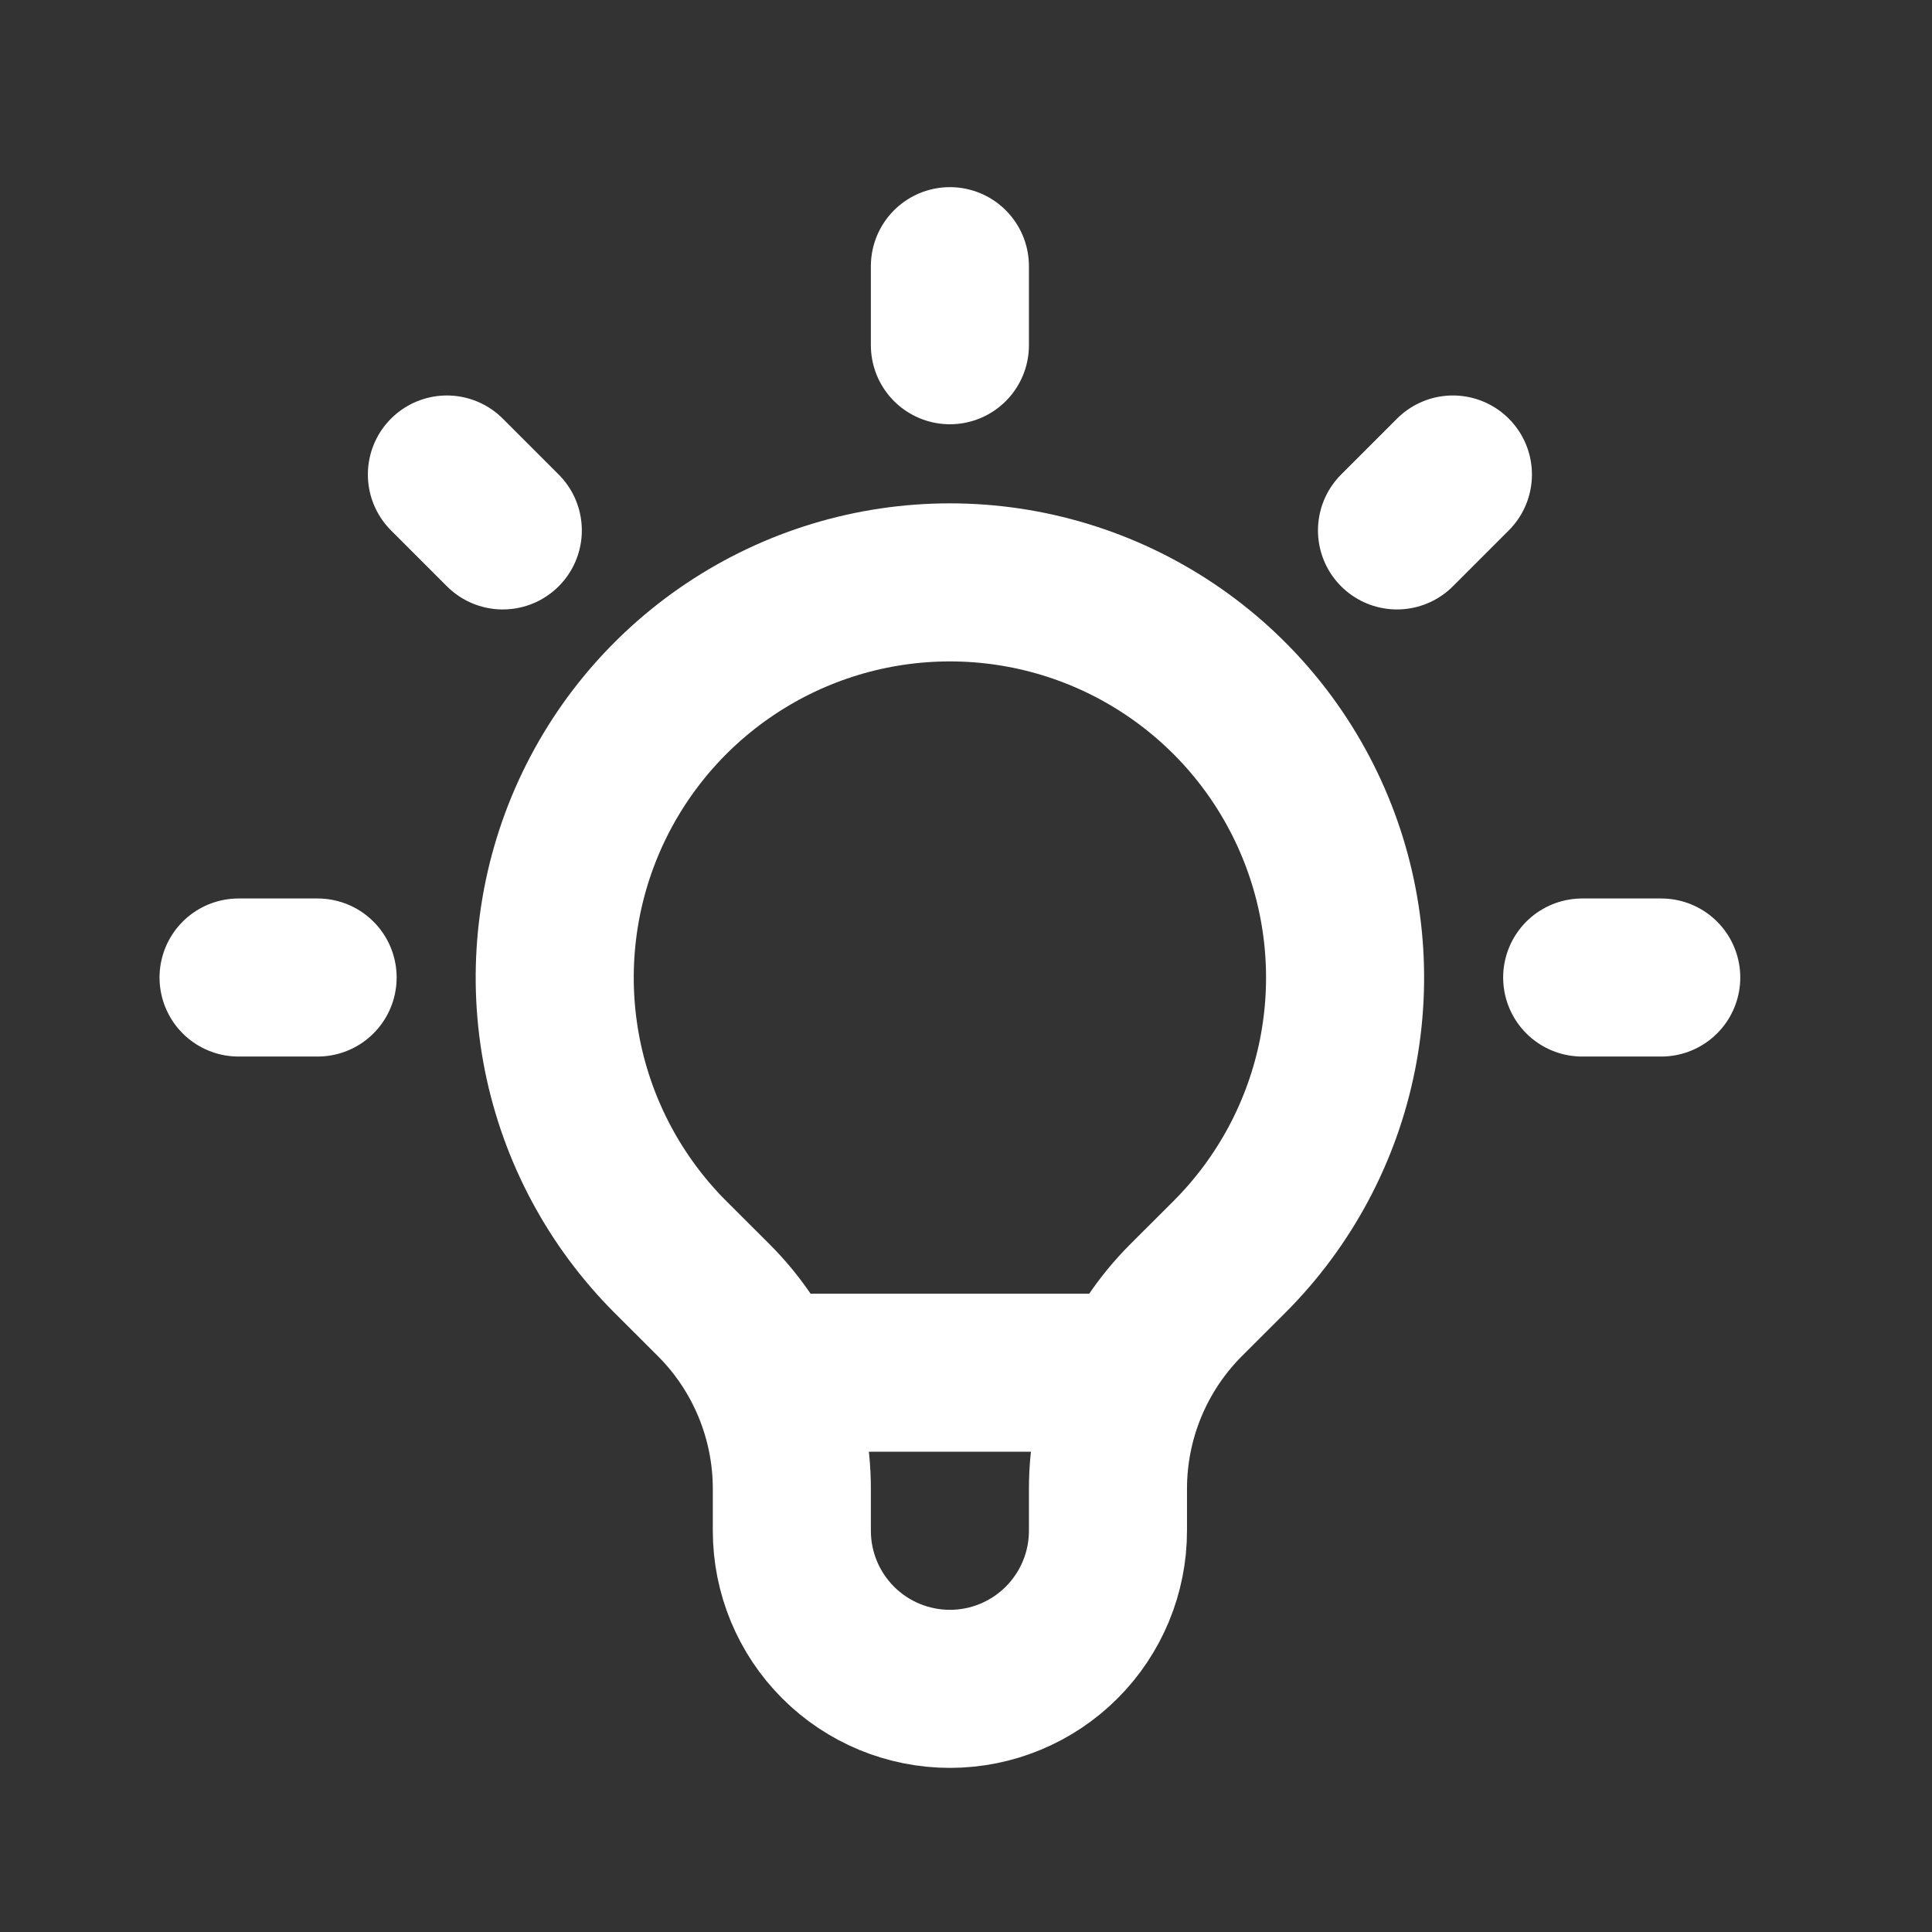 <svg width="48" height="48" viewBox="0 0 48 48" fill="none" xmlns="http://www.w3.org/2000/svg">
<rect x="0" y="0" width="48" height="48" fill="#333333" stroke="none"/>
<path d="M19.011 34.104H28.187H19.011ZM23.6 6.613V8.577V6.613ZM36.097 11.789L34.708 13.178L36.097 11.789ZM41.273 24.286H39.309H41.273ZM7.891 24.286H5.927H7.891ZM12.492 13.178L11.103 11.789L12.492 13.178ZM16.657 31.229C15.284 29.856 14.349 28.107 13.97 26.202C13.592 24.298 13.786 22.324 14.529 20.53C15.273 18.736 16.531 17.203 18.146 16.124C19.76 15.045 21.658 14.469 23.6 14.469C25.542 14.469 27.44 15.045 29.054 16.124C30.669 17.203 31.927 18.736 32.67 20.53C33.414 22.324 33.608 24.298 33.23 26.202C32.851 28.107 31.916 29.856 30.543 31.229L29.467 32.303C28.852 32.919 28.364 33.649 28.031 34.453C27.698 35.257 27.527 36.118 27.527 36.989V38.031C27.527 39.073 27.113 40.072 26.377 40.808C25.64 41.545 24.642 41.959 23.6 41.959C22.558 41.959 21.559 41.545 20.823 40.808C20.087 40.072 19.673 39.073 19.673 38.031V36.989C19.673 35.231 18.974 33.544 17.733 32.303L16.657 31.229Z" stroke="white" stroke-width="3.927" stroke-linecap="round" stroke-linejoin="round"/>
</svg>
